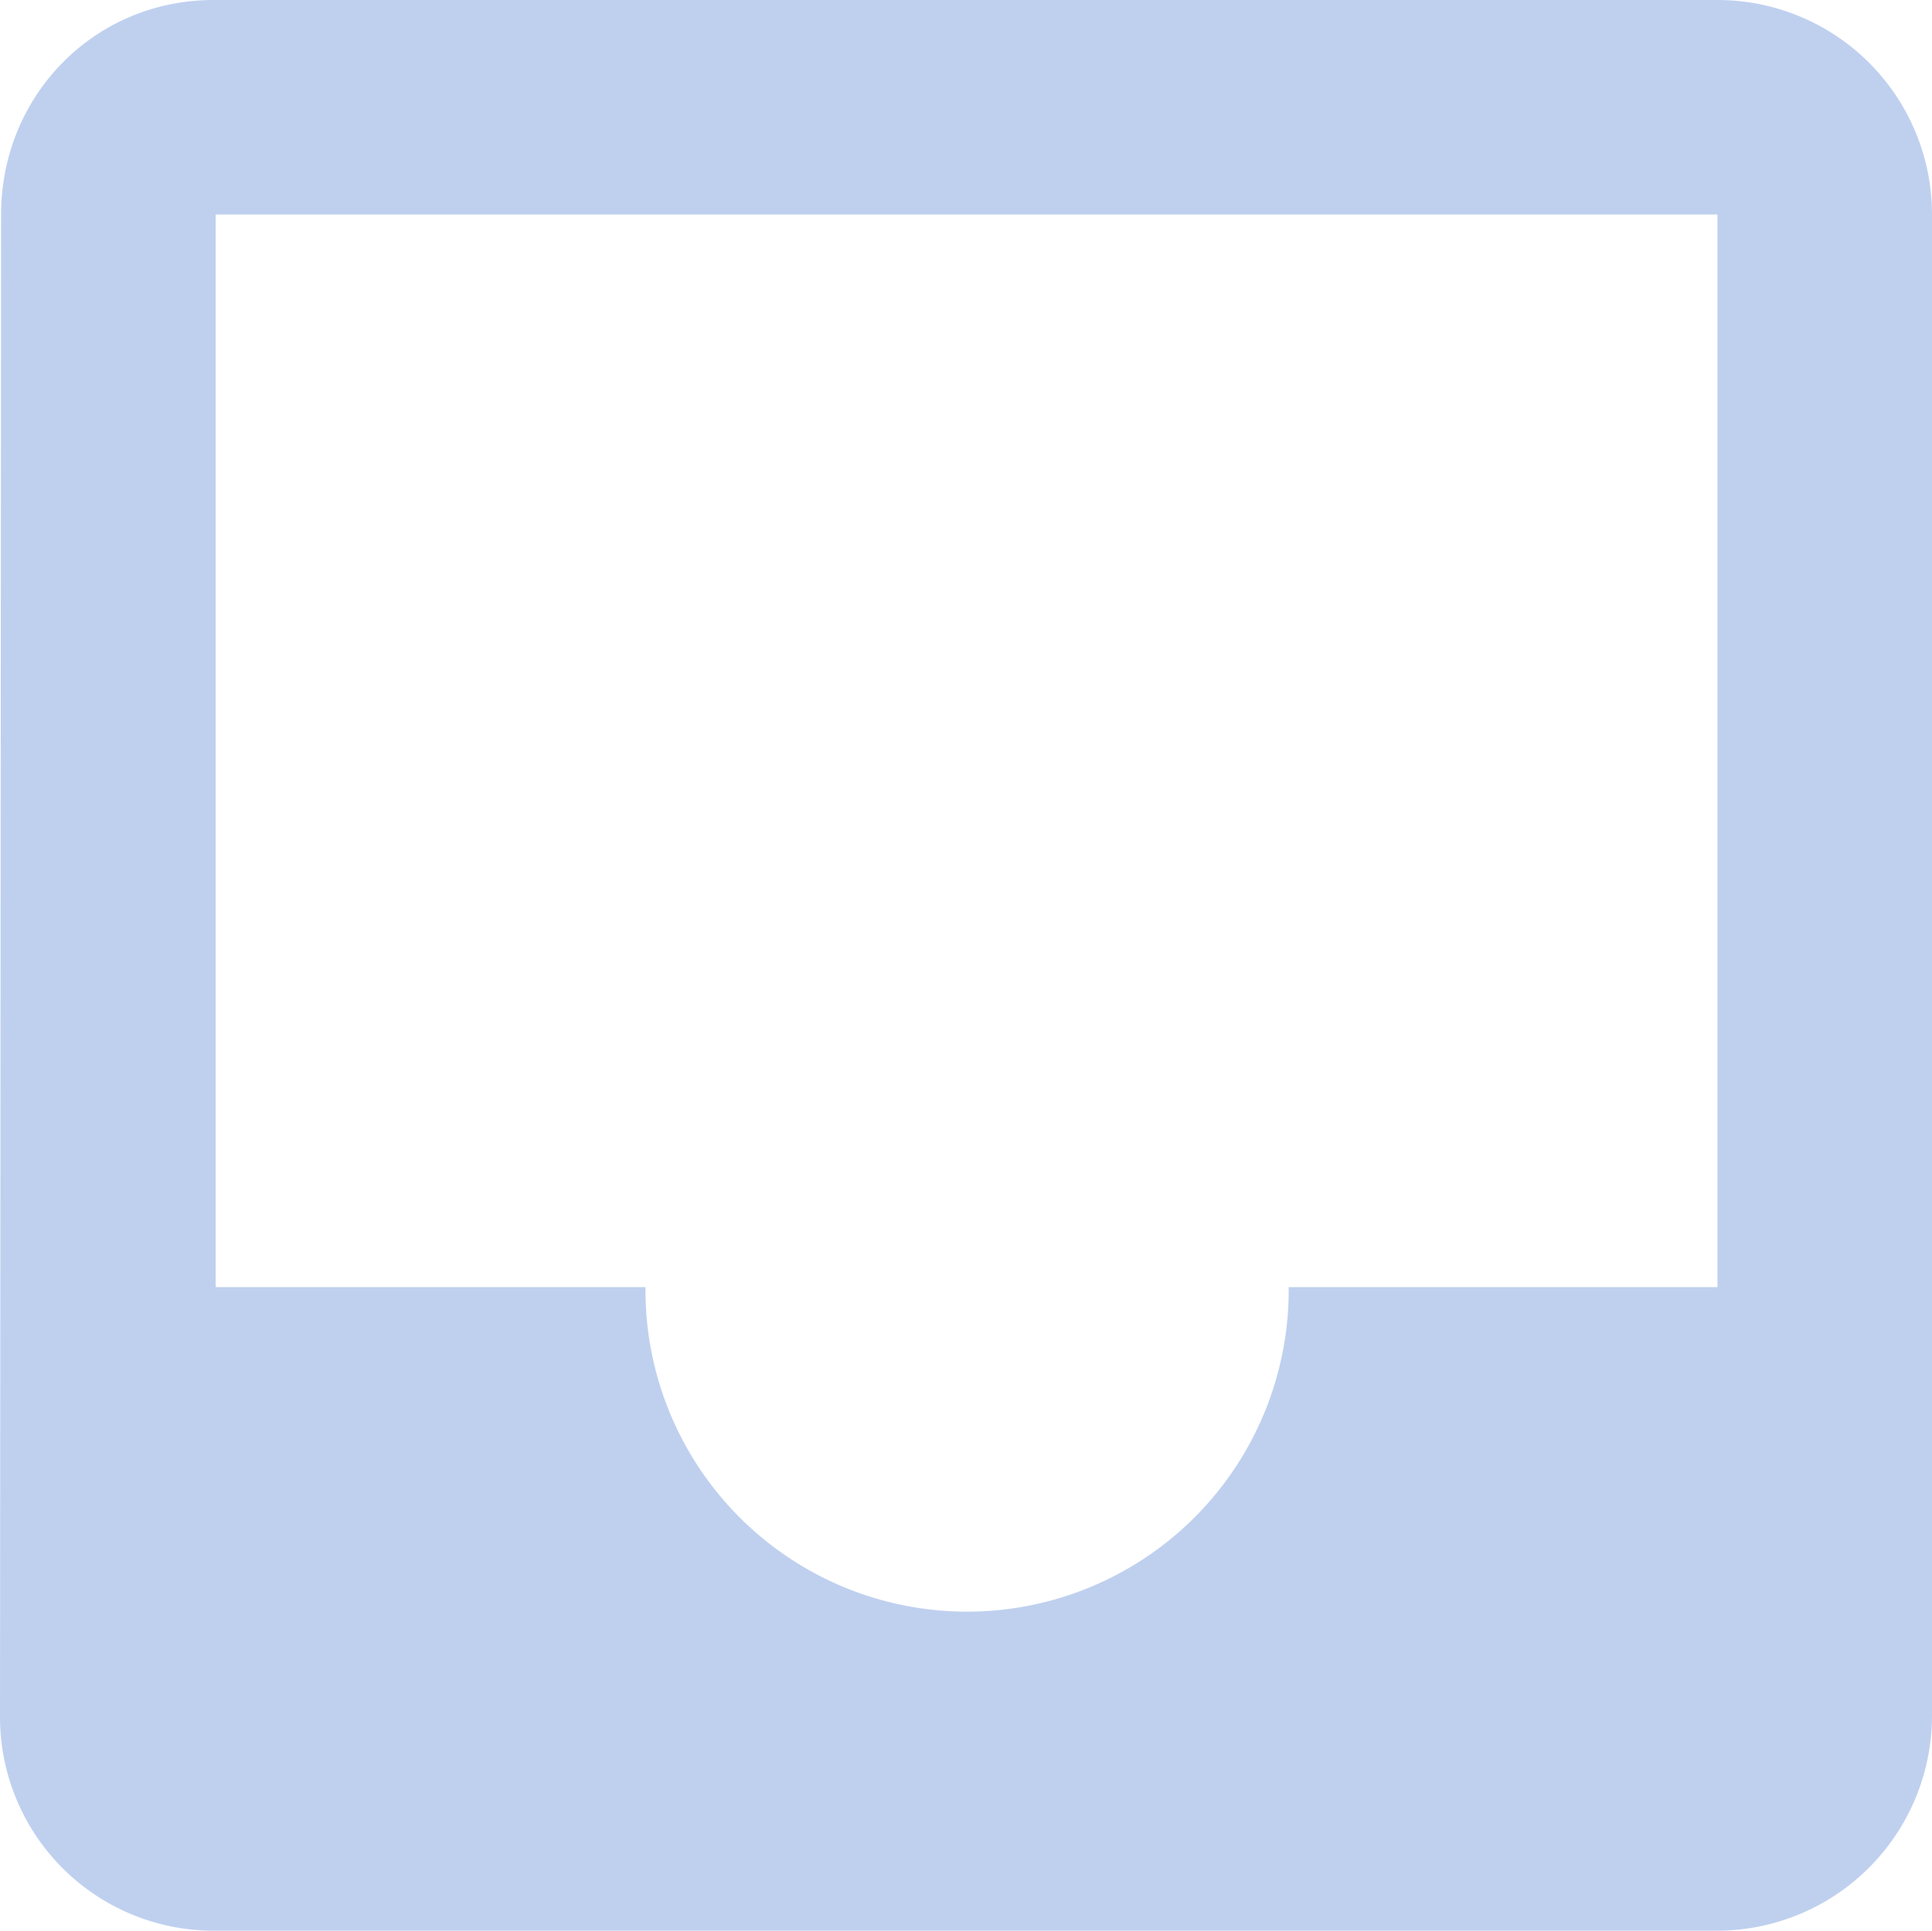 <svg xmlns="http://www.w3.org/2000/svg" viewBox="0 0 730.31 729.91"><defs><style>.cls-1{fill:#bfd0ef;}</style></defs><g id="Layer_2" data-name="Layer 2"><g id="Layer_2-2" data-name="Layer 2"><path class="cls-1" d="M730.31,81.1A81.1,81.1,0,0,0,649.21,0H80.74C35.7,0,.41,36.09.41,81.1L0,648.81a80.76,80.76,0,0,0,80.74,81.1H649.21a81.34,81.34,0,0,0,81.1-81.1Zm-81.1,405.51H487.13a121.57,121.57,0,1,1-243.13,0H81.51V81.1h567.7Z"/></g></g></svg>